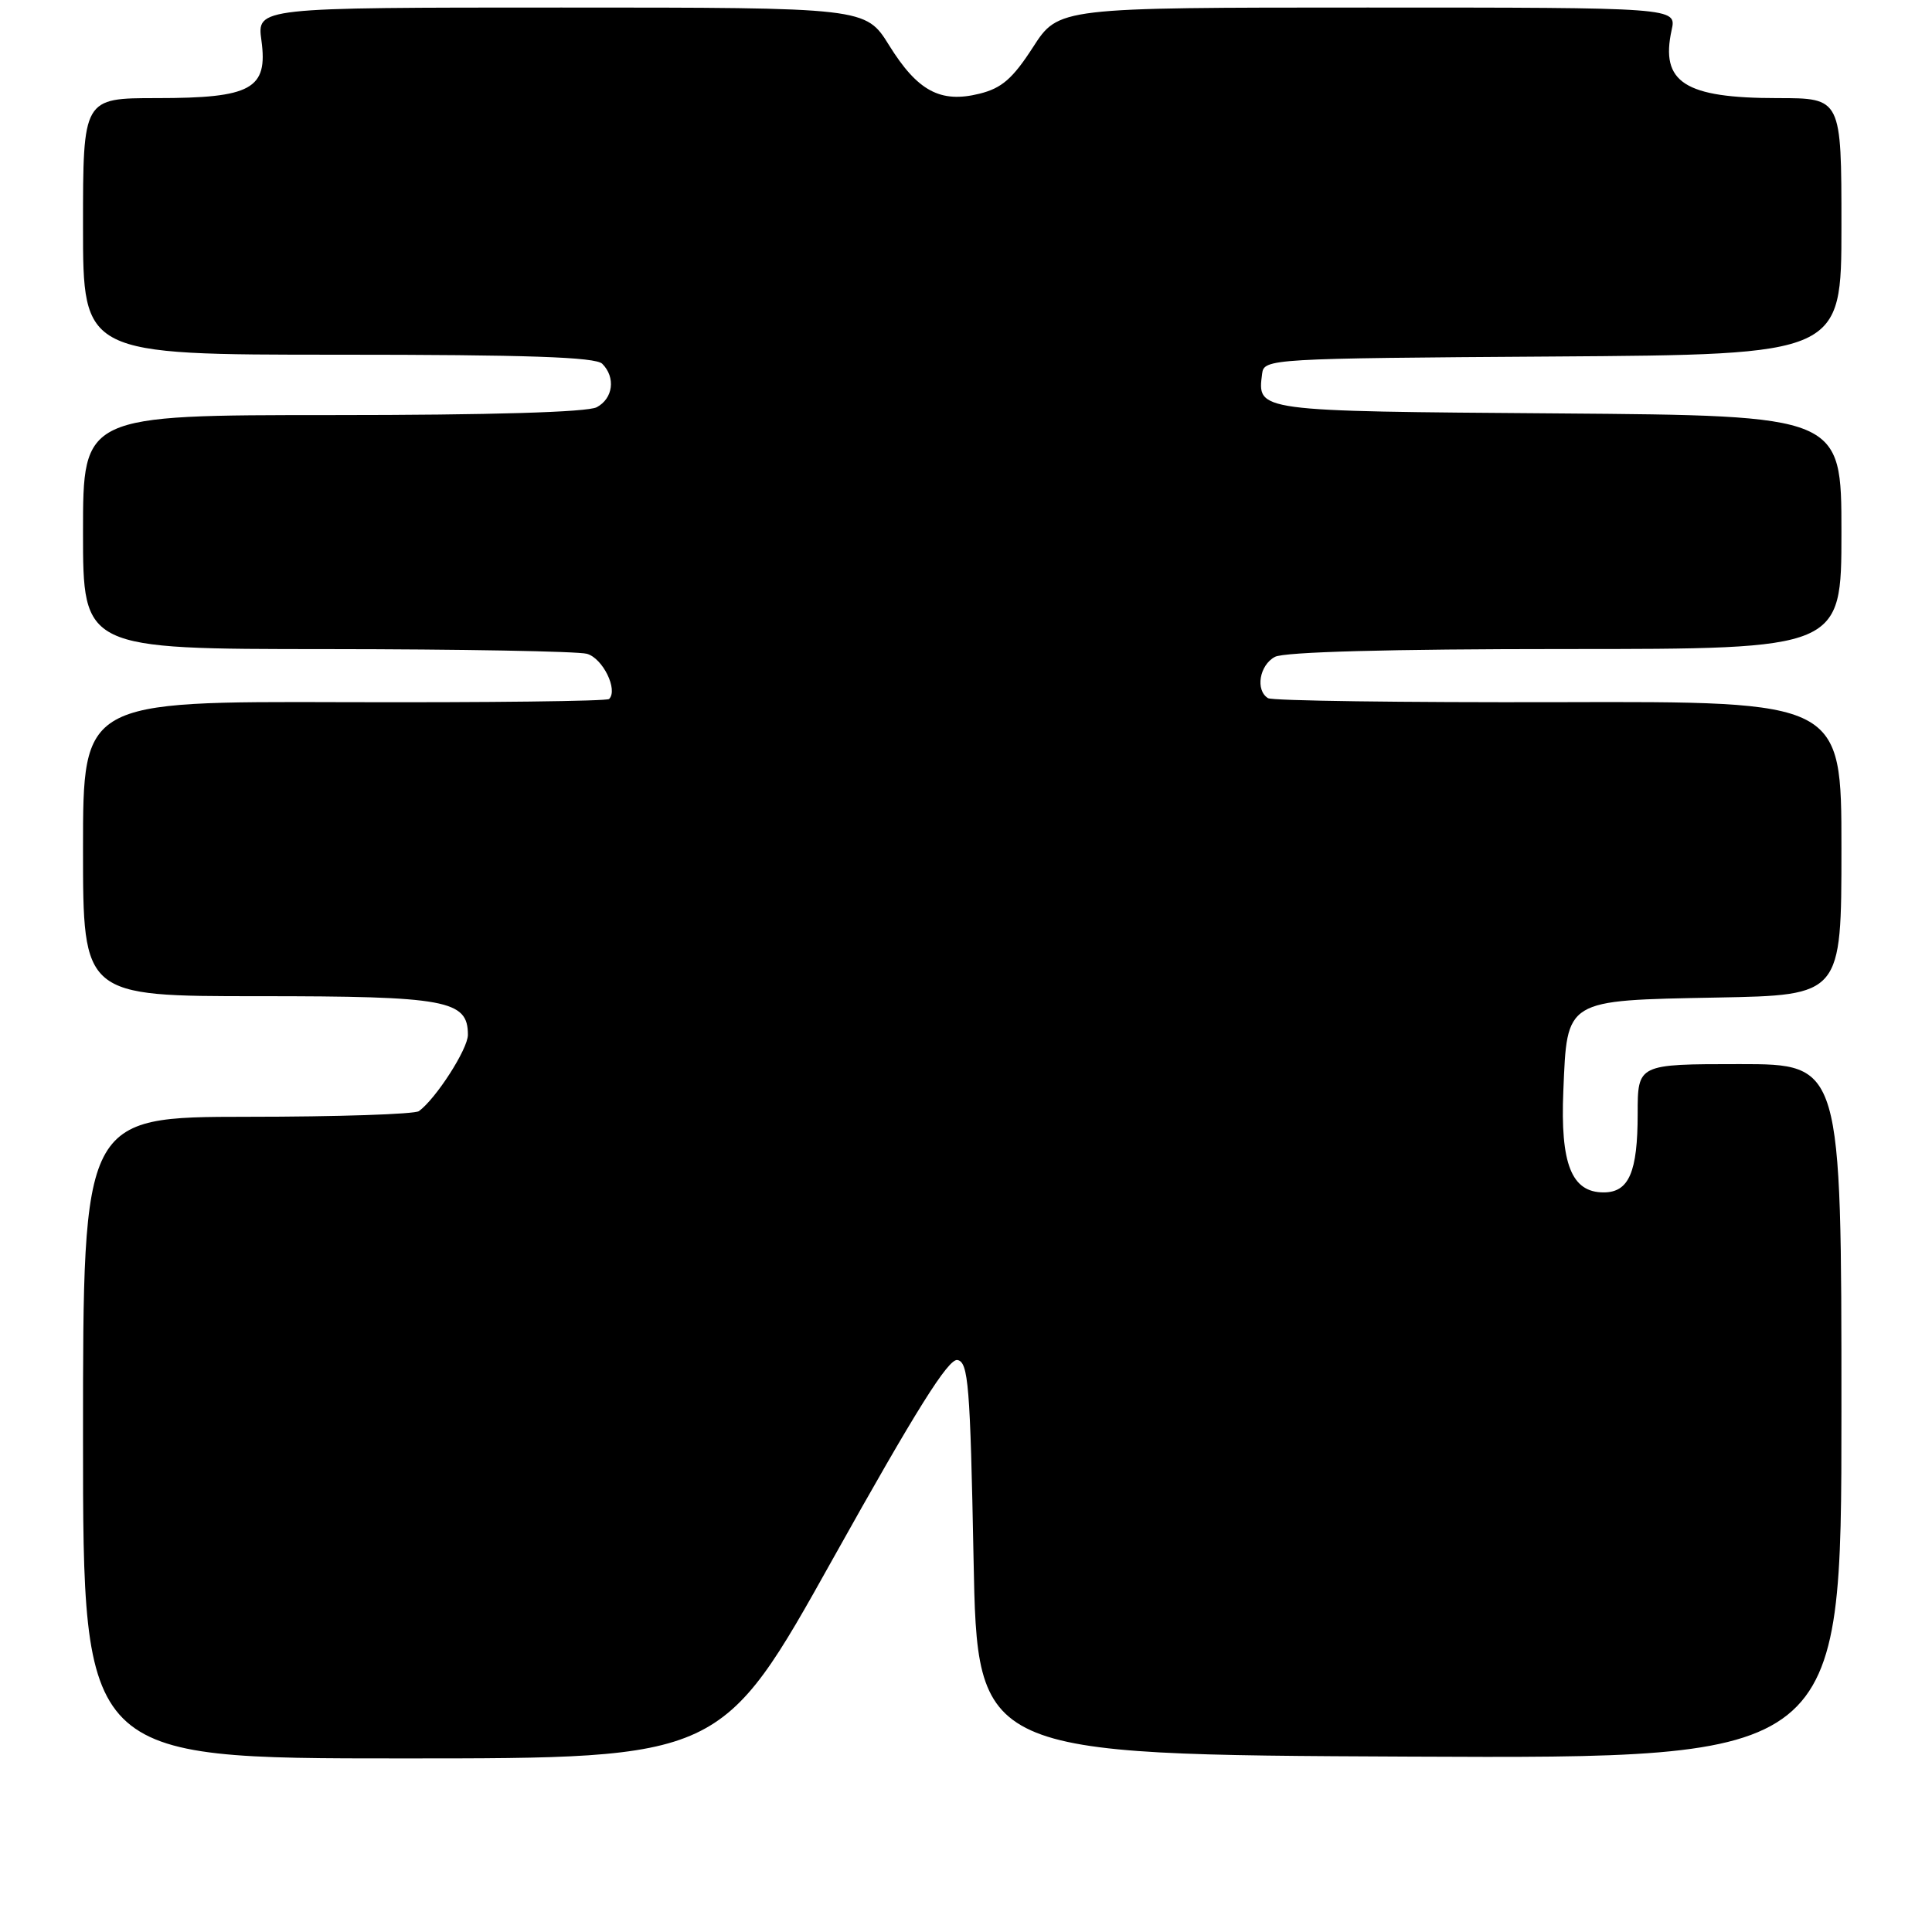 <?xml version="1.0" encoding="UTF-8" standalone="no"?>
<!DOCTYPE svg PUBLIC "-//W3C//DTD SVG 1.1//EN" "http://www.w3.org/Graphics/SVG/1.1/DTD/svg11.dtd" >
<svg xmlns="http://www.w3.org/2000/svg" xmlns:xlink="http://www.w3.org/1999/xlink" version="1.1" viewBox="0 0 256 256">
 <g >
 <path fill="currentColor"
d=" M 110.42 206.45 C 121.37 186.85 125.67 179.98 126.87 180.21 C 128.31 180.49 128.56 183.56 129.00 206.51 C 129.50 232.50 129.50 232.50 186.75 232.76 C 244.00 233.02 244.00 233.02 244.00 187.01 C 244.00 141.00 244.00 141.00 230.50 141.00 C 217.00 141.00 217.00 141.00 217.00 147.57 C 217.00 155.32 215.84 158.00 212.49 158.00 C 208.24 158.00 206.74 154.24 207.15 144.55 C 207.66 132.34 207.27 132.57 227.53 132.18 C 244.00 131.87 244.00 131.87 244.00 112.40 C 244.00 92.93 244.00 92.93 206.52 93.04 C 185.90 93.09 168.57 92.86 168.02 92.51 C 166.32 91.46 166.88 88.14 168.93 87.04 C 170.17 86.38 184.14 86.00 207.43 86.00 C 244.00 86.00 244.00 86.00 244.00 70.53 C 244.00 55.07 244.00 55.07 206.46 54.78 C 166.24 54.48 166.60 54.53 167.24 49.50 C 167.49 47.54 168.35 47.49 205.75 47.24 C 244.00 46.98 244.00 46.98 244.00 29.99 C 244.00 13.00 244.00 13.00 235.55 13.00 C 223.22 13.00 219.98 10.92 221.50 3.98 C 222.16 1.00 222.16 1.00 181.21 1.00 C 140.27 1.00 140.27 1.00 136.88 6.25 C 134.19 10.42 132.74 11.69 129.77 12.42 C 124.61 13.70 121.58 12.07 117.81 6.00 C 114.70 1.00 114.70 1.00 74.37 1.00 C 34.04 1.00 34.04 1.00 34.64 5.36 C 35.52 11.79 33.33 13.00 20.78 13.00 C 11.00 13.00 11.00 13.00 11.00 30.00 C 11.00 47.00 11.00 47.00 44.80 47.00 C 69.76 47.00 78.91 47.31 79.80 48.20 C 81.60 50.00 81.25 52.80 79.07 53.96 C 77.84 54.62 64.95 55.00 44.07 55.00 C 11.00 55.00 11.00 55.00 11.00 70.50 C 11.00 86.00 11.00 86.00 43.25 86.01 C 60.99 86.02 76.52 86.30 77.76 86.63 C 79.86 87.20 81.93 91.40 80.71 92.62 C 80.42 92.91 64.62 93.10 45.59 93.04 C 11.00 92.93 11.00 92.93 11.00 112.47 C 11.00 132.00 11.00 132.00 34.28 132.00 C 59.20 132.00 62.00 132.52 62.00 137.12 C 62.00 139.00 57.77 145.58 55.51 147.23 C 54.95 147.64 44.71 147.98 32.75 147.98 C 11.00 148.00 11.00 148.00 11.00 190.50 C 11.00 233.00 11.00 233.00 53.30 233.00 C 95.60 233.00 95.60 233.00 110.42 206.45 Z "/>
</g>
</svg>